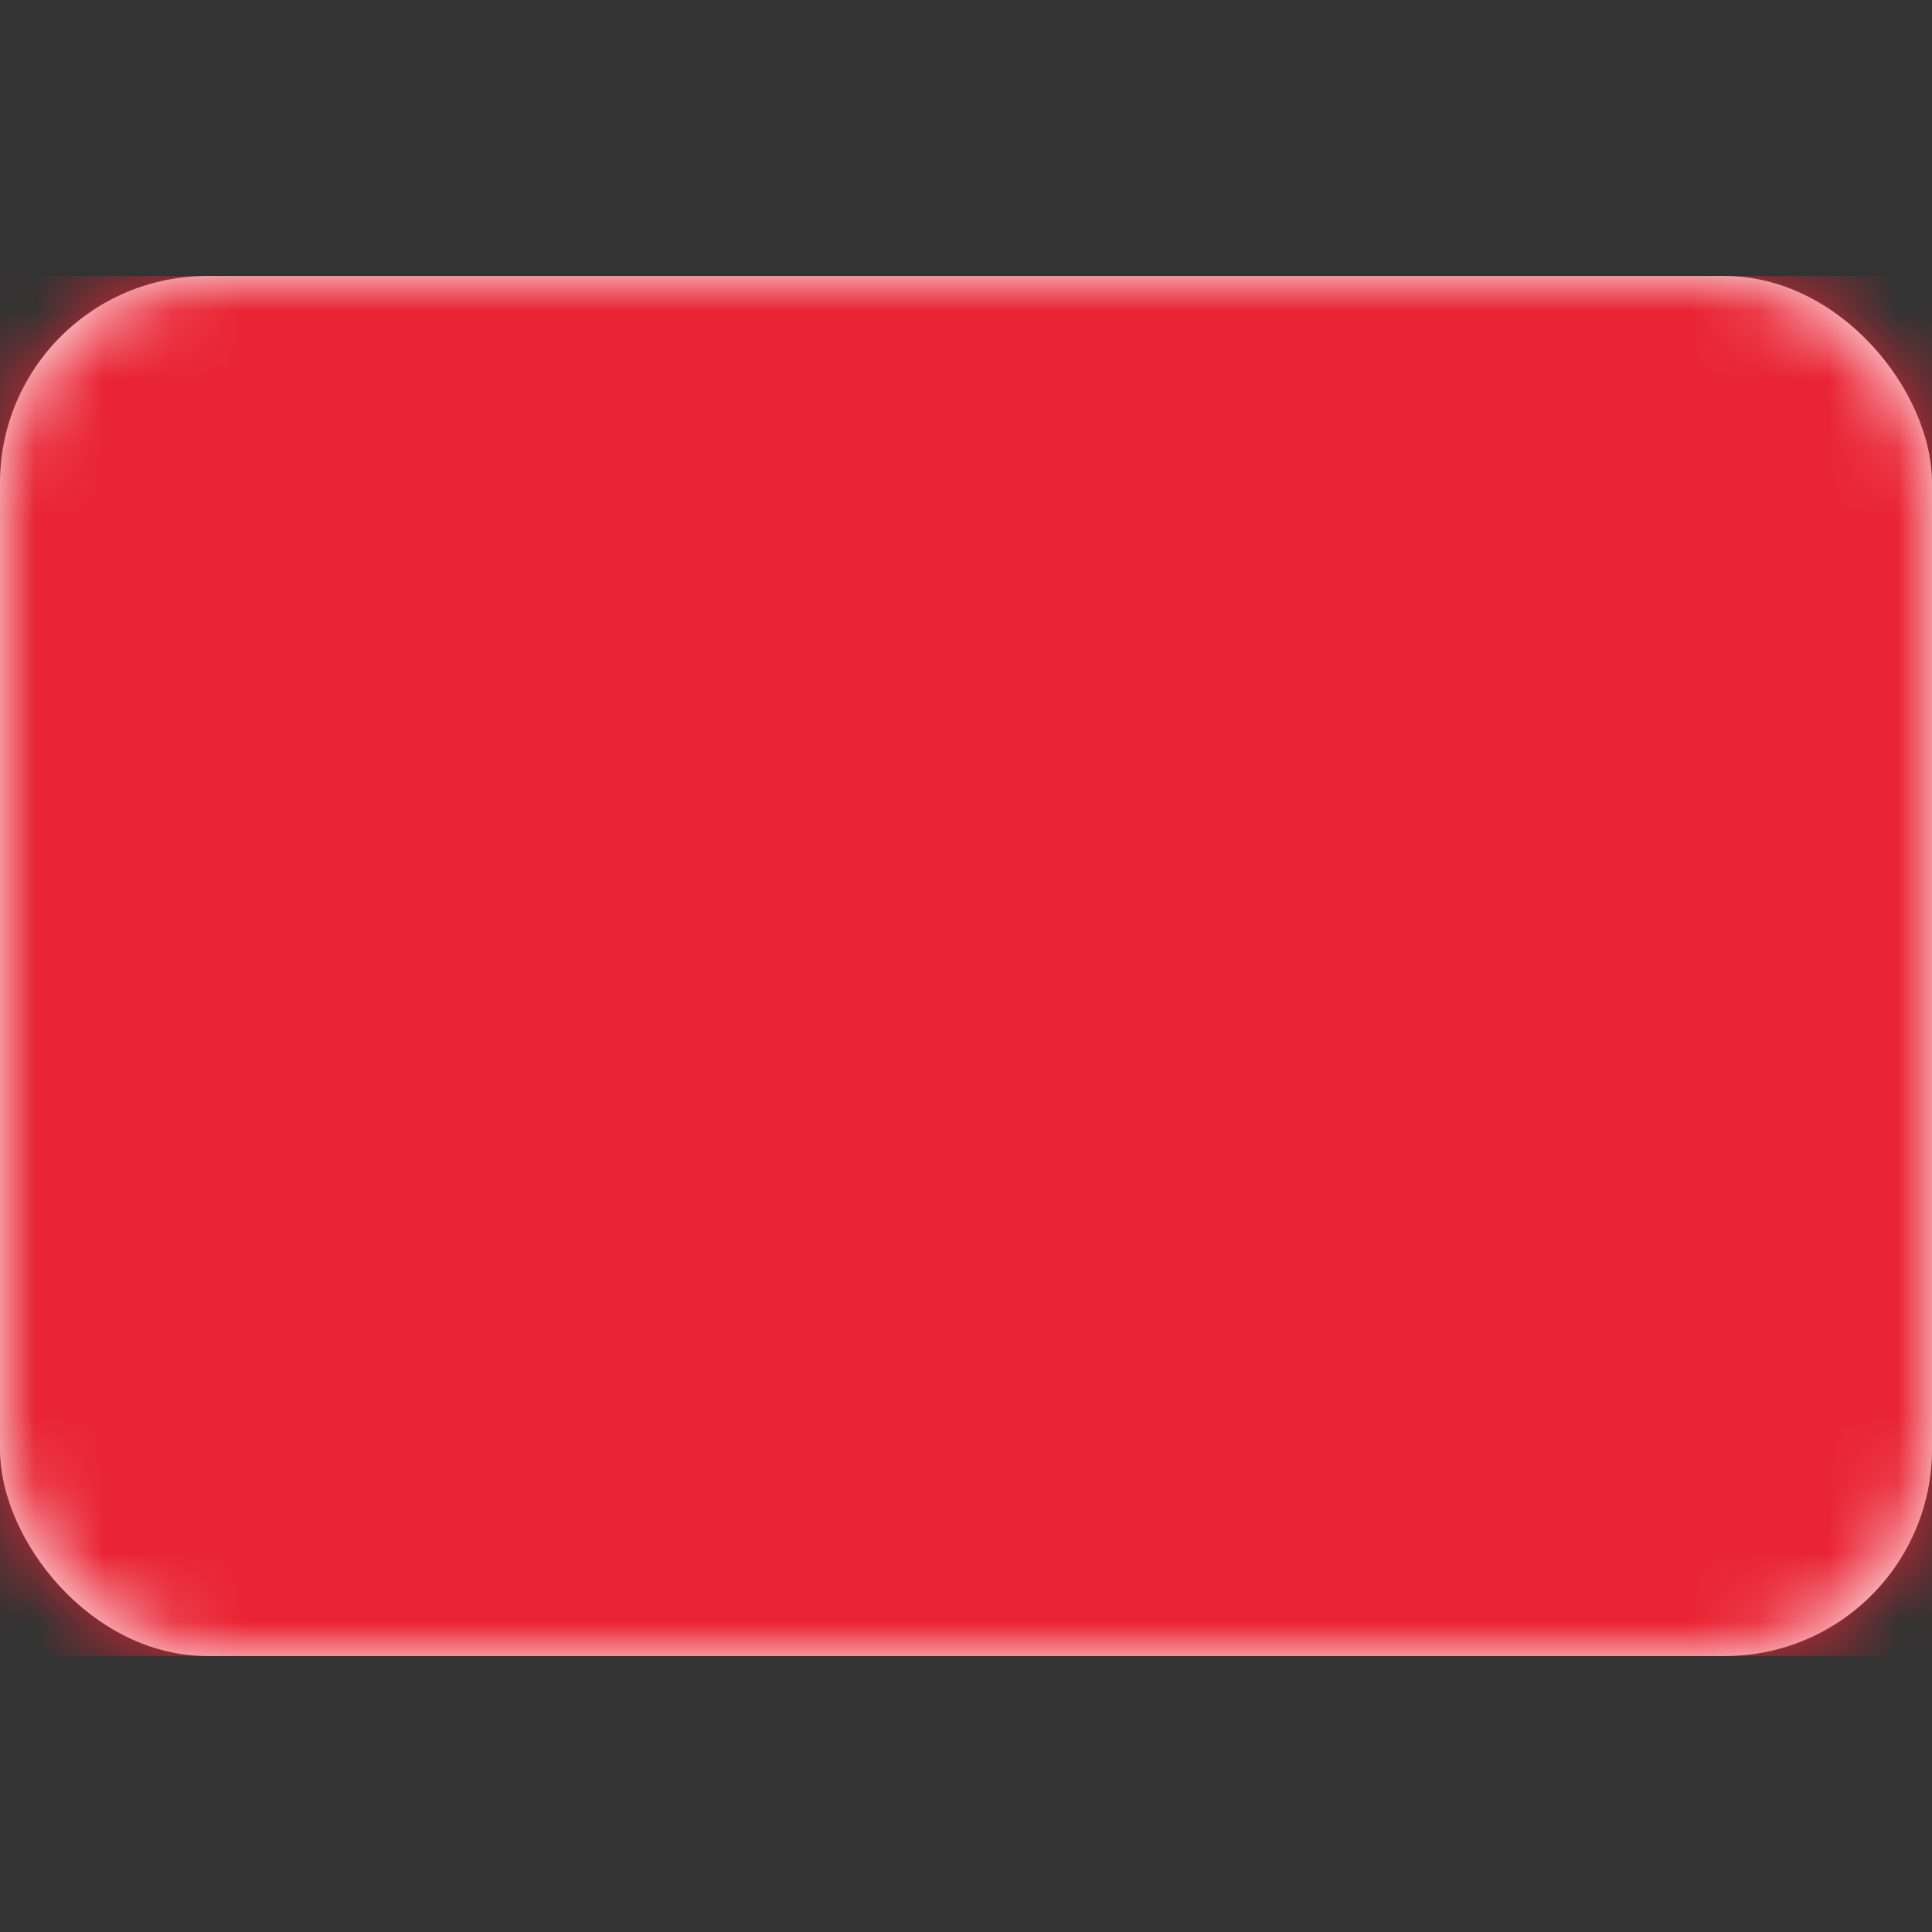 <svg width="28" height="28" viewBox="0 0 28 28" fill="none" xmlns="http://www.w3.org/2000/svg" xmlns:xlink="http://www.w3.org/1999/xlink">
	<rect x="0" y="0" width="28" height="28" fill="#333333" stroke="none"/>
	<desc>
			Created with Pixso.
	</desc>
	<defs/>
	<rect id="Tunisia" width="28" height="28" fill="#FFFFFF" fill-opacity="0"/>
	<rect id="Mask" y="4" rx="3" width="28" height="20" fill="#FFFFFF" fill-opacity="1"/>
	<rect id="Mask" y="4" rx="3" width="28" height="20" stroke="#979797" stroke-opacity="0" stroke-width="0"/>
	<mask id="mask17_4364" mask-type="alpha" maskUnits="userSpaceOnUse" x="0" y="4" width="28" height="20">
		<rect id="Mask" y="4" rx="3" width="28" height="20" fill="#FFFFFF" fill-opacity="1"/>
		<rect id="Mask" y="4" rx="3" width="28" height="20" stroke="#979797" stroke-opacity="0" stroke-width="0"/>
	</mask>
	<g mask="url(#mask17_4364)">
		<rect id="Mask Copy" y="4" width="28" height="20" fill="#E92434" fill-opacity="1"/>
		<rect id="Mask Copy" y="4" width="28" height="20" stroke="#979797" stroke-opacity="0" stroke-width="0"/>
	</g>
	<g mask="url(#mask17_4364)">
		<mask id="mask_17_4366" fill="white">
			<path id="Oval 41" d="M20 14C20 17.314 17.314 20 14 20C10.686 20 8 17.314 8 14C8 10.686 10.686 8 14 8C17.314 8 20 10.686 20 14ZM15.811 18.302C15.254 18.537 14.642 18.667 14 18.667C11.423 18.667 9.333 16.577 9.333 14C9.333 11.423 11.423 9.333 14 9.333C14.642 9.333 15.254 9.463 15.811 9.698C13.664 9.956 12 11.784 12 14C12 16.216 13.664 18.044 15.811 18.302ZM15.129 16.655L16.354 15.17L18.157 15.844L17.124 14.22L18.322 12.713L16.458 13.195L15.395 11.59L15.277 13.511L13.422 14.026L15.213 14.732L15.129 16.655Z" clip-rule="evenodd" fill="" fill-opacity="1" fill-rule="evenodd"/>
		</mask>
		<path id="Oval 41" d="M20 14C20 17.314 17.314 20 14 20C10.686 20 8 17.314 8 14C8 10.686 10.686 8 14 8C17.314 8 20 10.686 20 14ZM15.811 18.302C15.254 18.537 14.642 18.667 14 18.667C11.423 18.667 9.333 16.577 9.333 14C9.333 11.423 11.423 9.333 14 9.333C14.642 9.333 15.254 9.463 15.811 9.698C13.664 9.956 12 11.784 12 14C12 16.216 13.664 18.044 15.811 18.302ZM15.129 16.655L16.354 15.17L18.157 15.844L17.124 14.22L18.322 12.713L16.458 13.195L15.395 11.59L15.277 13.511L13.422 14.026L15.213 14.732L15.129 16.655Z" clip-rule="evenodd" fill="#FFFFFF" fill-opacity="1" fill-rule="evenodd" mask="url(#mask_17_4366)"/>
		<path id="Oval 41" d="" fill="#979797" fill-opacity="0" fill-rule="nonzero"/>
	</g>
</svg>
